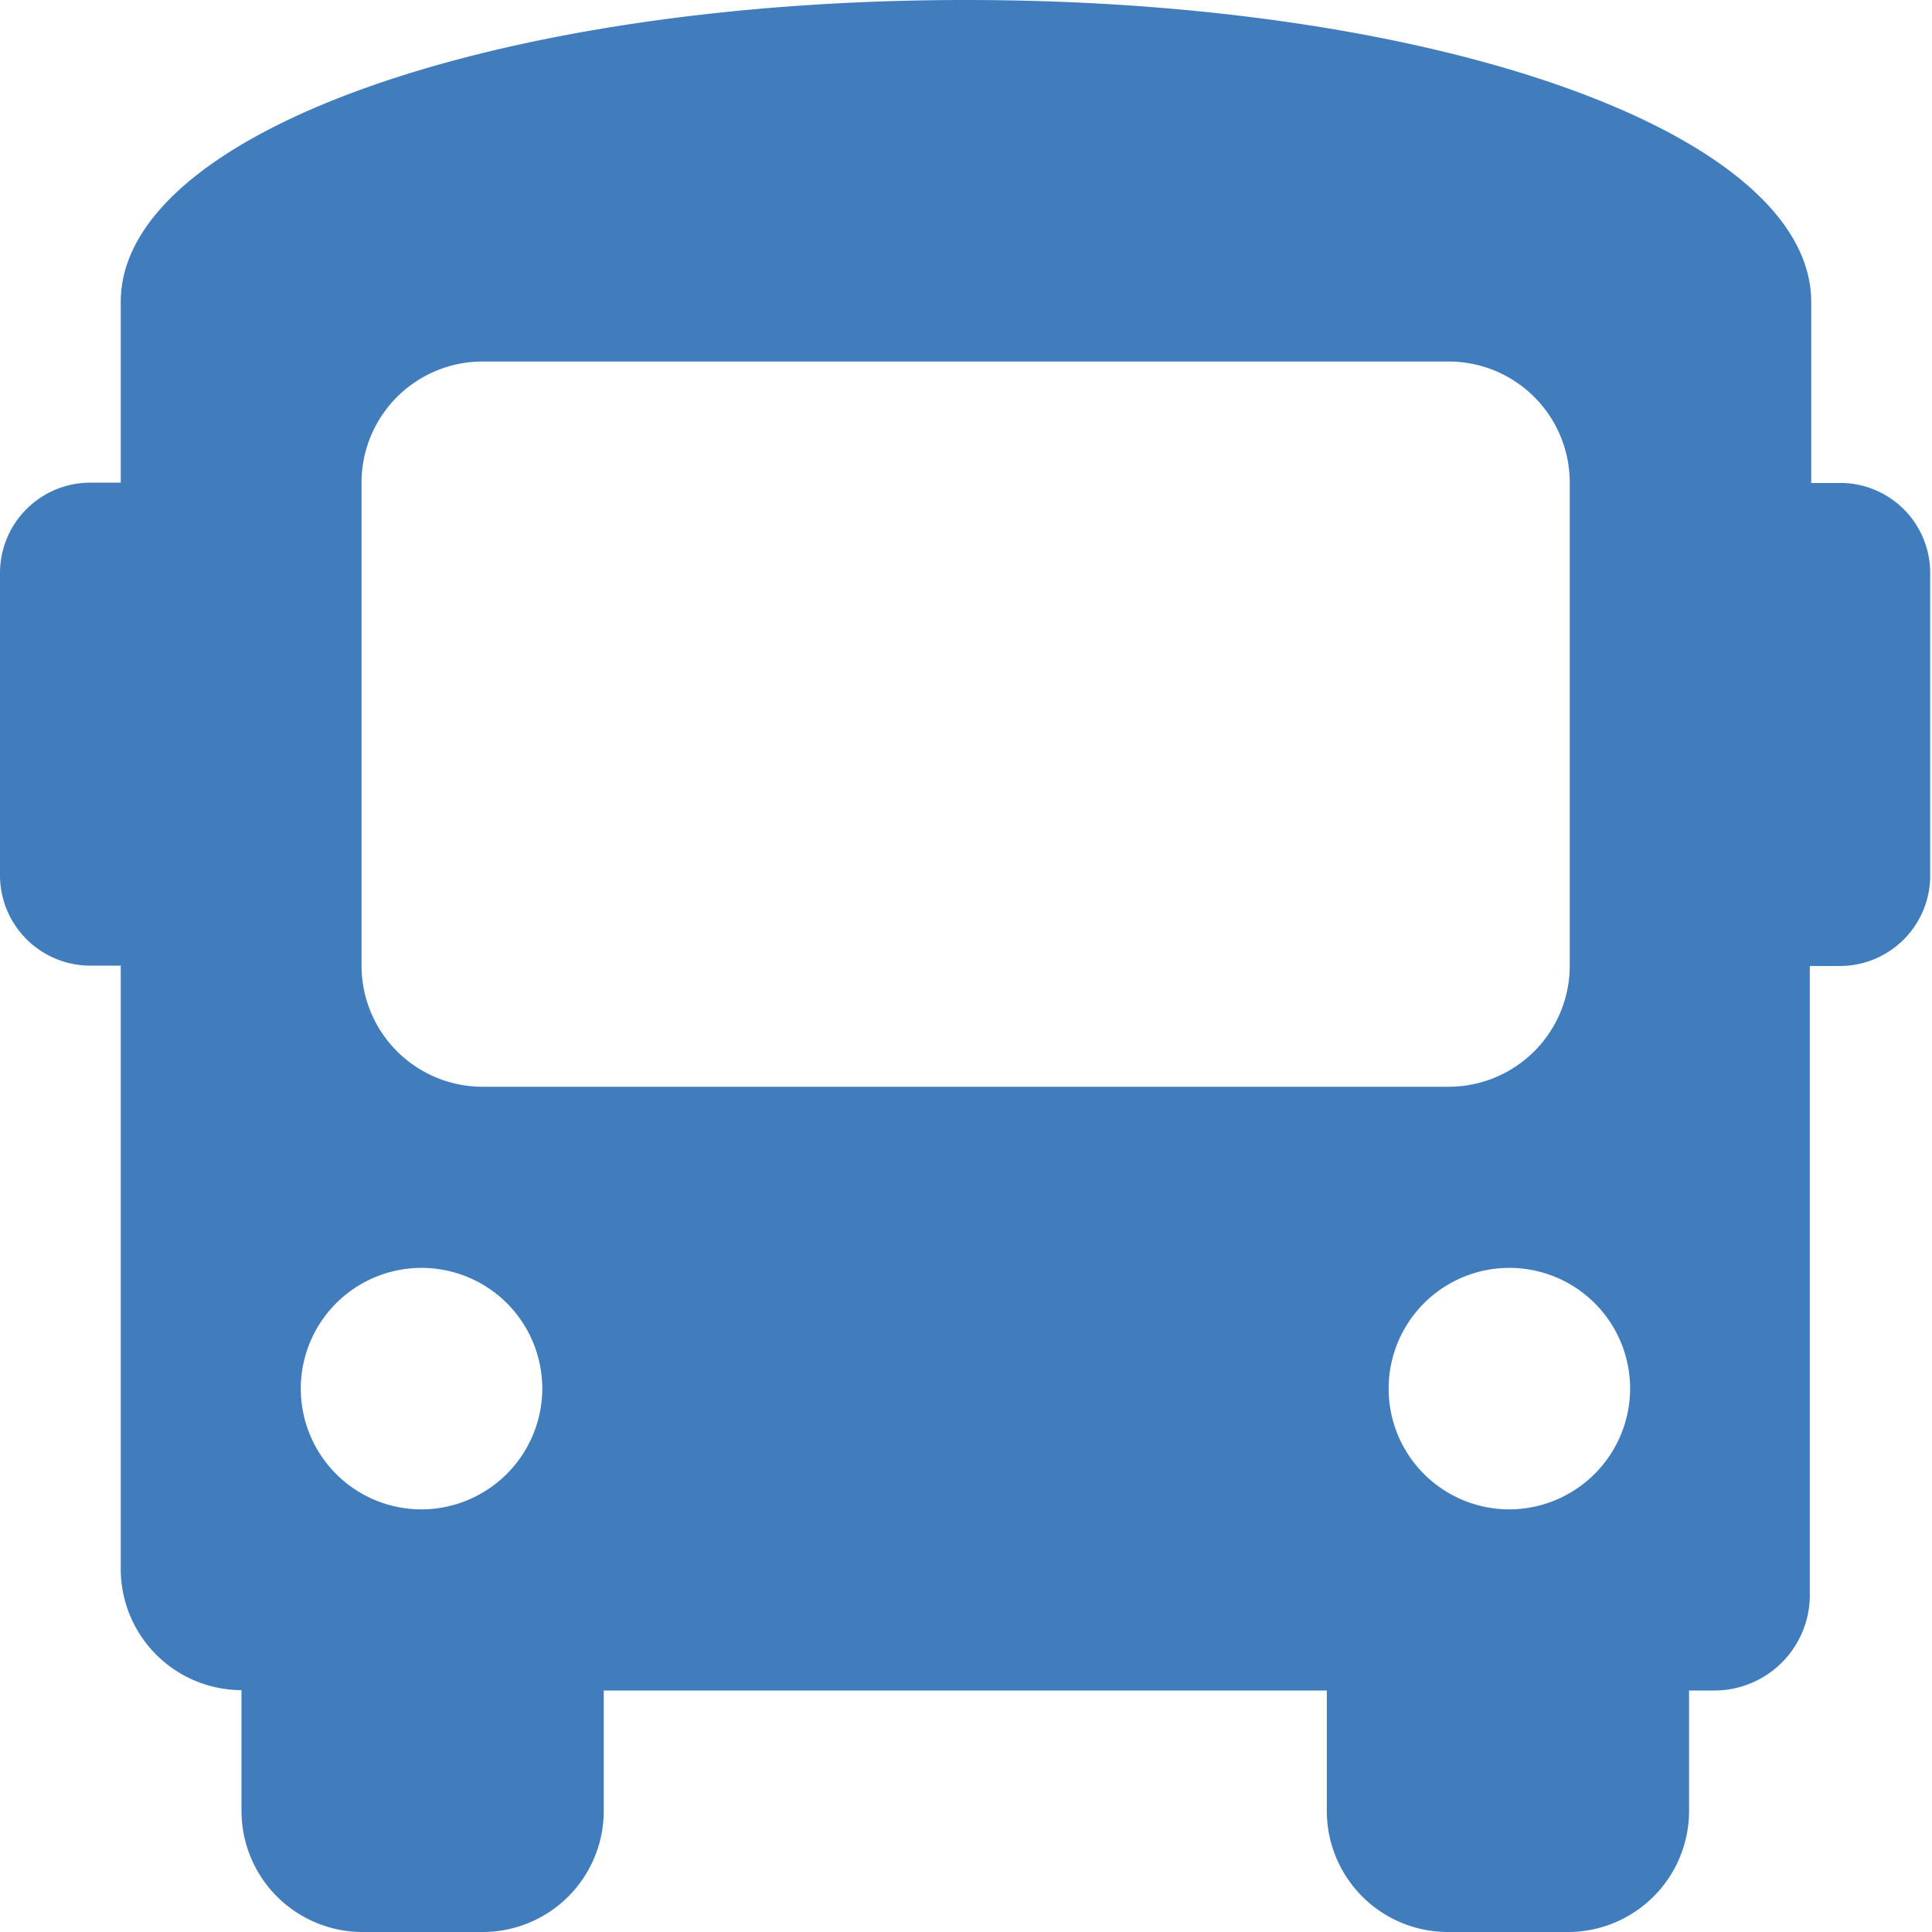 <svg xmlns="http://www.w3.org/2000/svg" viewBox="0 0 53.44 53.44"><defs><style>.cls-1{fill:#417cbd;}</style></defs><title>transport</title><g id="Calque_2" data-name="Calque 2"><g id="Calque_1-2" data-name="Calque 1"><path id="Icon_awesome-bus" data-name="Icon awesome-bus" class="cls-1" d="M50.94,13.36H50.1v-5C50.1,3.67,39.75,0,26.72,0S3.34,3.67,3.34,8.35v5H2.5A2.5,2.5,0,0,0,0,15.86v8.35a2.5,2.5,0,0,0,2.5,2.5h.84v16.7a3.35,3.35,0,0,0,3.34,3.34h0V50.1A3.35,3.35,0,0,0,10,53.44h3.34A3.35,3.35,0,0,0,16.7,50.1h0V46.76h20V50.1a3.35,3.35,0,0,0,3.34,3.34h3.34a3.35,3.35,0,0,0,3.34-3.34h0V46.76h.67a2.64,2.64,0,0,0,2.67-2.6V26.72h.83a2.5,2.5,0,0,0,2.5-2.5V15.87A2.49,2.49,0,0,0,51,13.36ZM11.69,41.75A3.34,3.34,0,1,1,15,38.41a3.35,3.35,0,0,1-3.34,3.34Zm1.67-11.69A3.35,3.35,0,0,1,10,26.72h0V13.36A3.35,3.35,0,0,1,13.36,10H40.08a3.35,3.35,0,0,1,3.34,3.34h0V26.72a3.35,3.35,0,0,1-3.34,3.34H13.36ZM41.75,41.75a3.34,3.34,0,1,1,3.34-3.34,3.35,3.35,0,0,1-3.34,3.34Z"/></g></g></svg>
